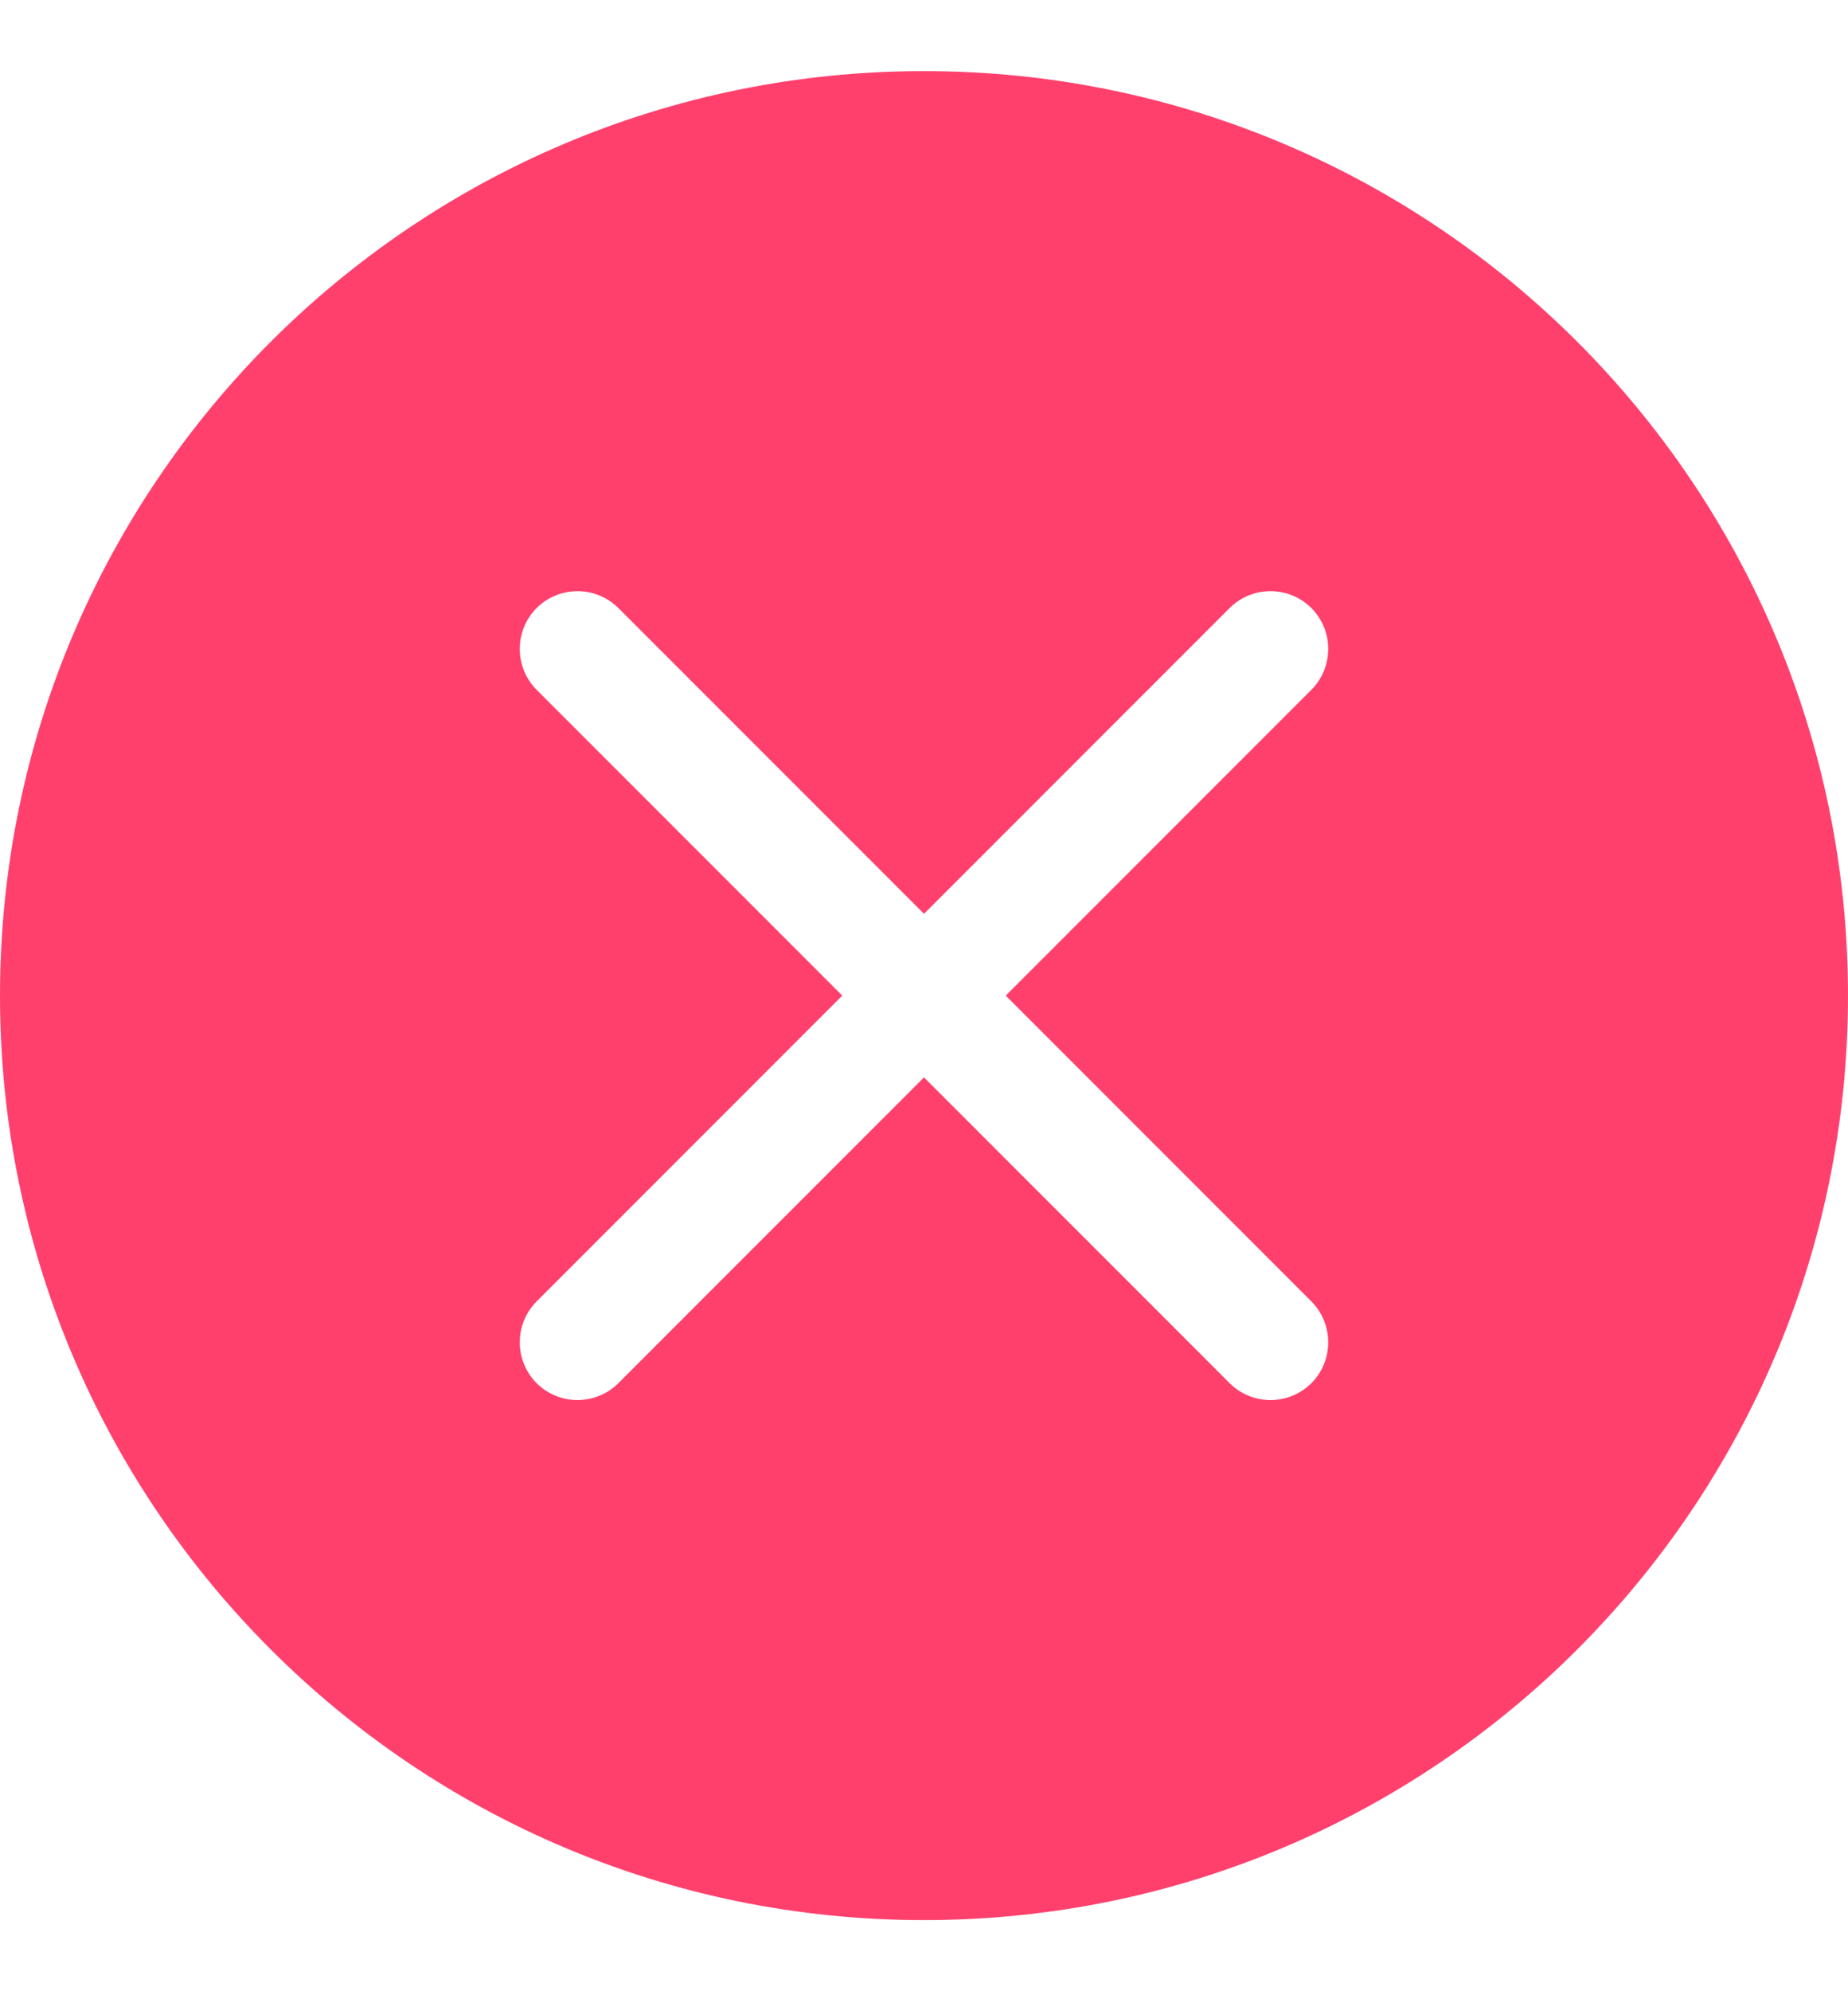 <svg width="13" height="14" viewBox="0 0 13 14" fill="none" xmlns="http://www.w3.org/2000/svg">
<path d="M13 7C13 10.59 10.09 13.5 6.5 13.5C2.91 13.5 0 10.59 0 7C0 3.41 2.91 0.5 6.5 0.5C10.09 0.5 13 3.41 13 7ZM4.35 4.275C4.191 4.117 3.934 4.117 3.775 4.275C3.617 4.434 3.617 4.691 3.775 4.85L5.925 7L3.775 9.15C3.617 9.309 3.617 9.566 3.775 9.725C3.934 9.883 4.191 9.883 4.35 9.725L6.5 7.575L8.65 9.725C8.809 9.883 9.066 9.883 9.225 9.725C9.383 9.566 9.383 9.309 9.225 9.15L7.075 7L9.225 4.85C9.383 4.691 9.383 4.434 9.225 4.275C9.066 4.117 8.809 4.117 8.65 4.275L6.5 6.425L4.35 4.275Z" fill="#FF406D"/>
</svg>
